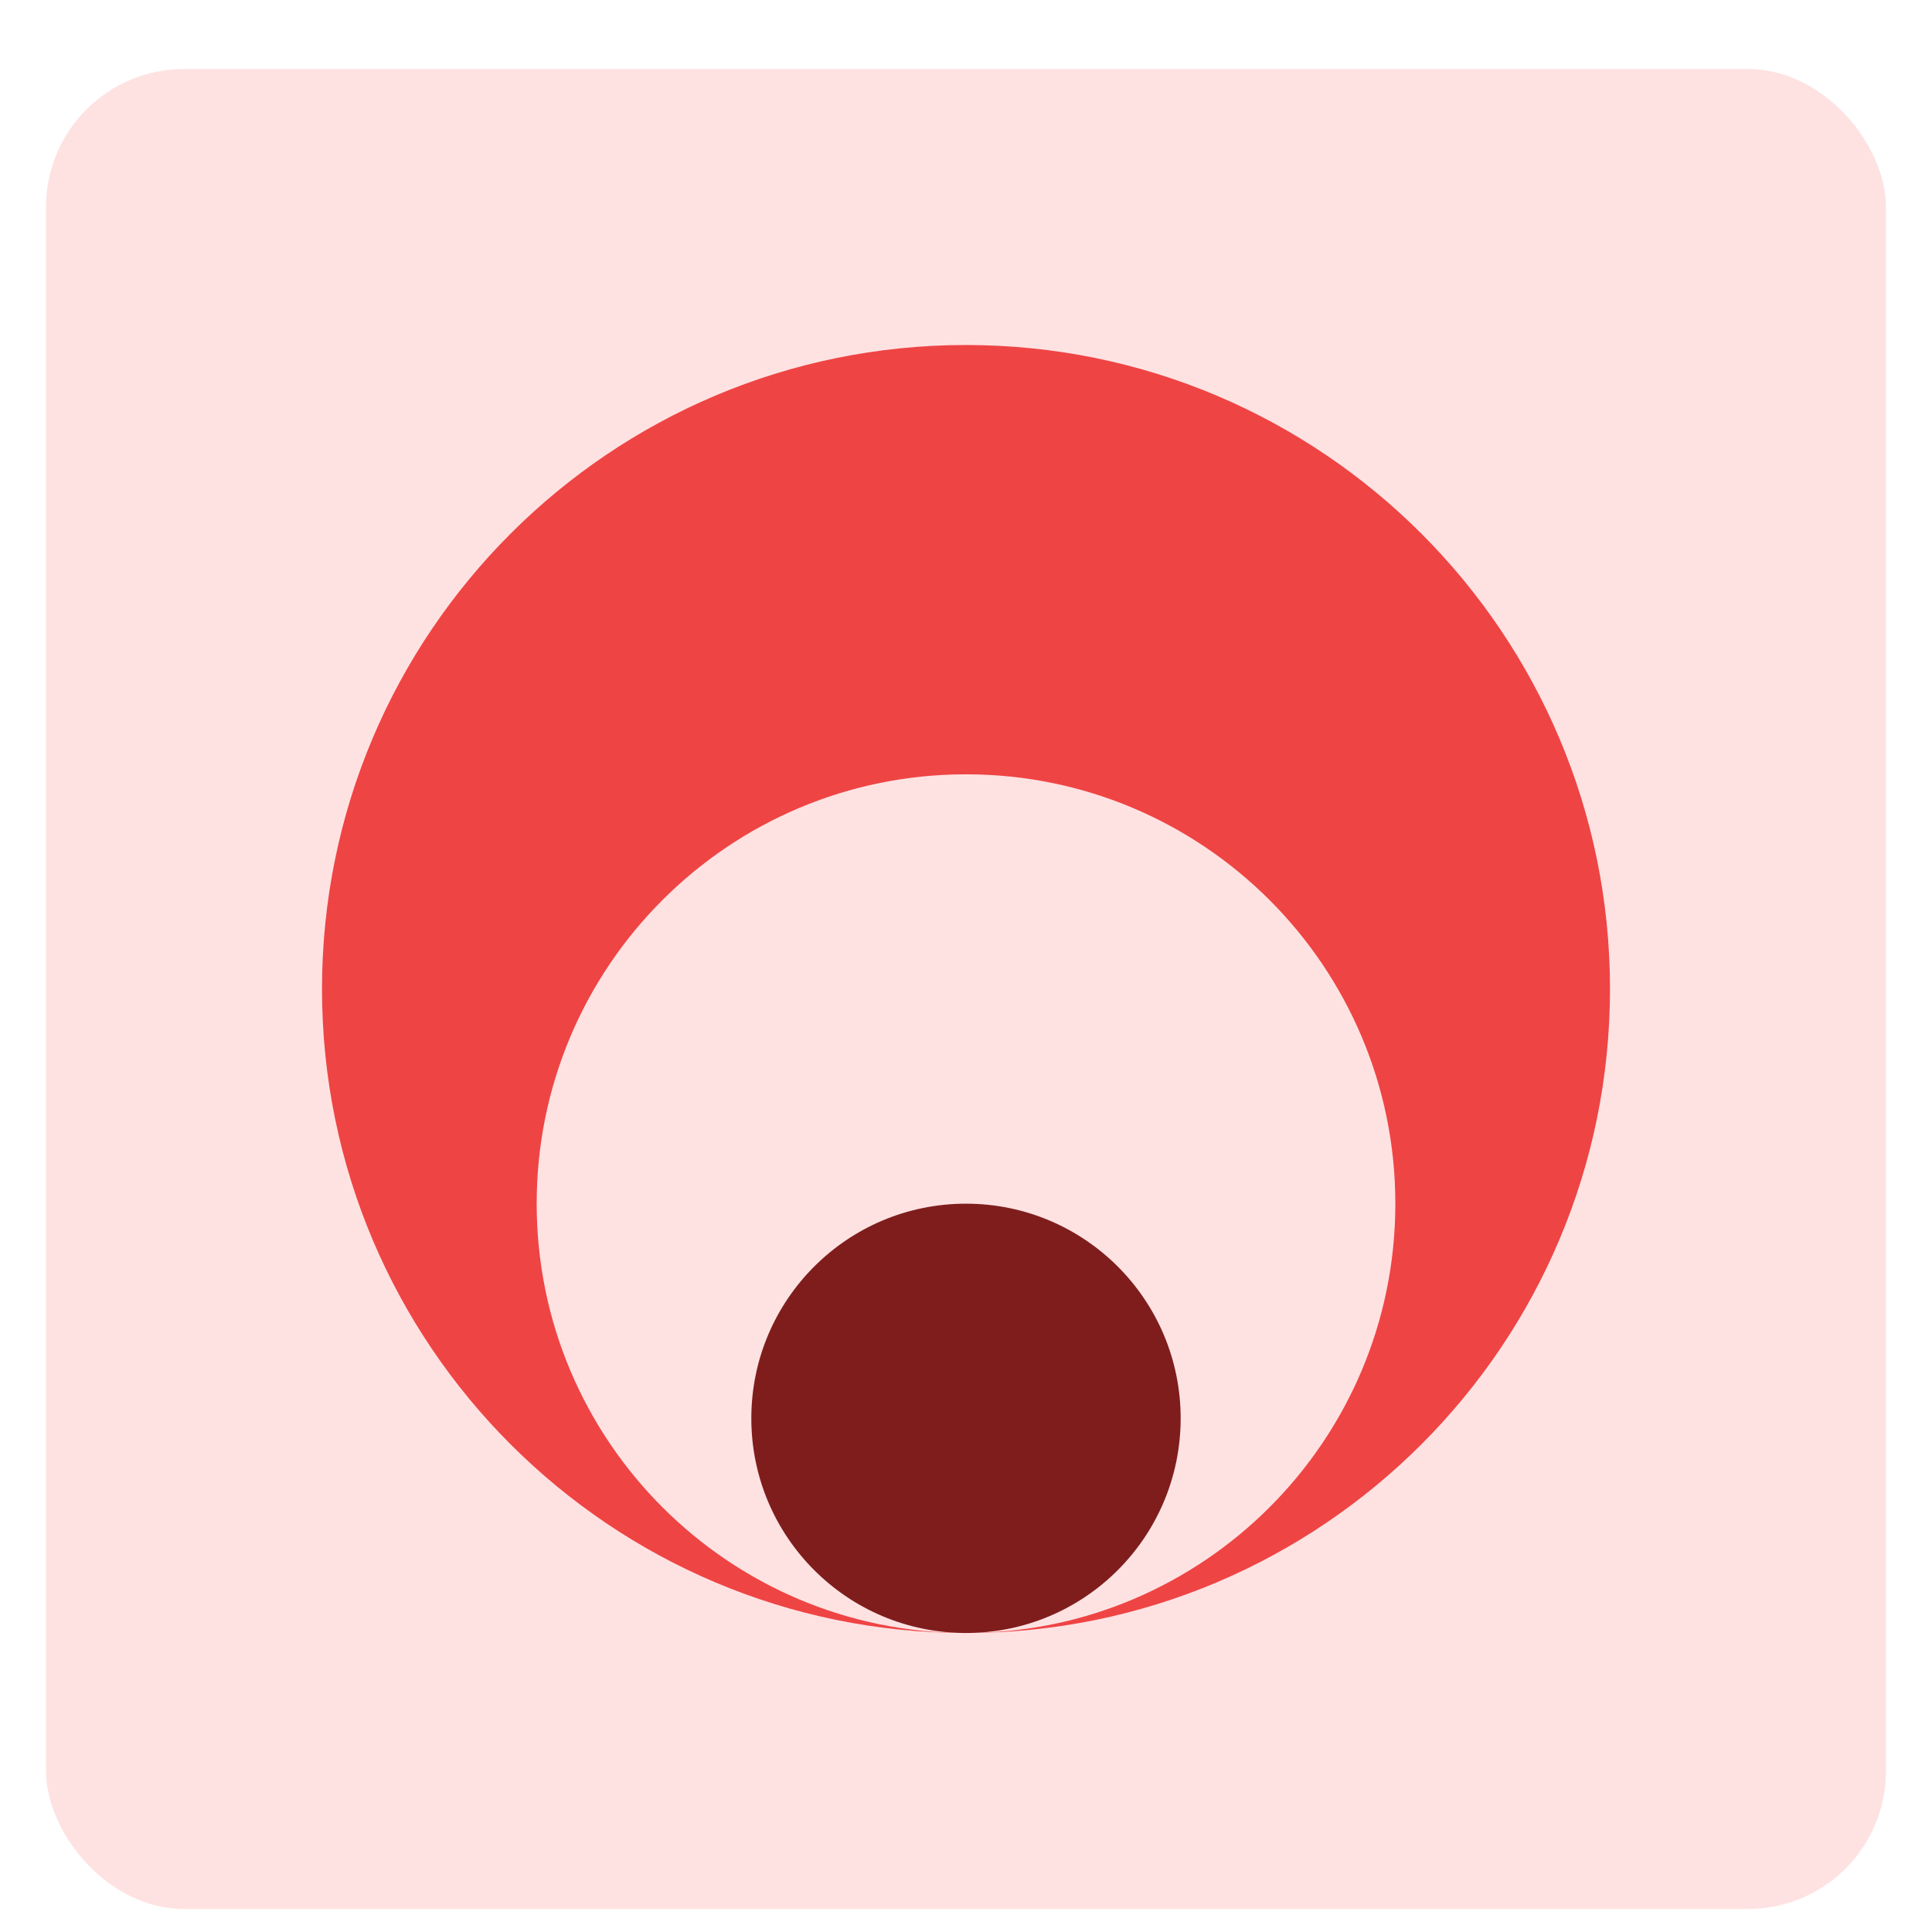 <svg width="84" height="84" viewBox="0 0 84 84" fill="none" xmlns="http://www.w3.org/2000/svg">
<g filter="url(#filter0_dd_2181_925)">
<rect x="2" y="1" width="80" height="80" rx="6" fill="#FEE2E2"/>
<path d="M42 69C57.464 69 70 56.464 70 41C70 25.536 57.464 13 42 13C26.536 13 14 25.536 14 41C14 56.464 26.536 69 42 69Z" fill="#EF4444"/>
<path d="M42.001 69C52.31 69 60.667 60.642 60.667 50.333C60.667 40.024 52.31 31.666 42.001 31.666C31.691 31.666 23.334 40.024 23.334 50.333C23.334 60.642 31.691 69 42.001 69Z" fill="#FEE2E2"/>
<path d="M41.999 69C47.154 69 51.333 64.822 51.333 59.667C51.333 54.512 47.154 50.334 41.999 50.334C36.845 50.334 32.666 54.512 32.666 59.667C32.666 64.822 36.845 69 41.999 69Z" fill="#7F1D1D"/>
</g>
<defs>
<filter id="filter0_dd_2181_925" x="0" y="0" width="84" height="84" filterUnits="userSpaceOnUse" color-interpolation-filters="sRGB">
<feFlood flood-opacity="0" result="BackgroundImageFix"/>
<feColorMatrix in="SourceAlpha" type="matrix" values="0 0 0 0 0 0 0 0 0 0 0 0 0 0 0 0 0 0 127 0" result="hardAlpha"/>
<feOffset dy="1"/>
<feGaussianBlur stdDeviation="1"/>
<feColorMatrix type="matrix" values="0 0 0 0 0.063 0 0 0 0 0.094 0 0 0 0 0.157 0 0 0 0.04 0"/>
<feBlend mode="normal" in2="BackgroundImageFix" result="effect1_dropShadow_2181_925"/>
<feColorMatrix in="SourceAlpha" type="matrix" values="0 0 0 0 0 0 0 0 0 0 0 0 0 0 0 0 0 0 127 0" result="hardAlpha"/>
<feOffset dy="1"/>
<feGaussianBlur stdDeviation="1"/>
<feColorMatrix type="matrix" values="0 0 0 0 0.063 0 0 0 0 0.094 0 0 0 0 0.157 0 0 0 0.04 0"/>
<feBlend mode="normal" in2="effect1_dropShadow_2181_925" result="effect2_dropShadow_2181_925"/>
<feBlend mode="normal" in="SourceGraphic" in2="effect2_dropShadow_2181_925" result="shape"/>
</filter>
</defs>
</svg>
